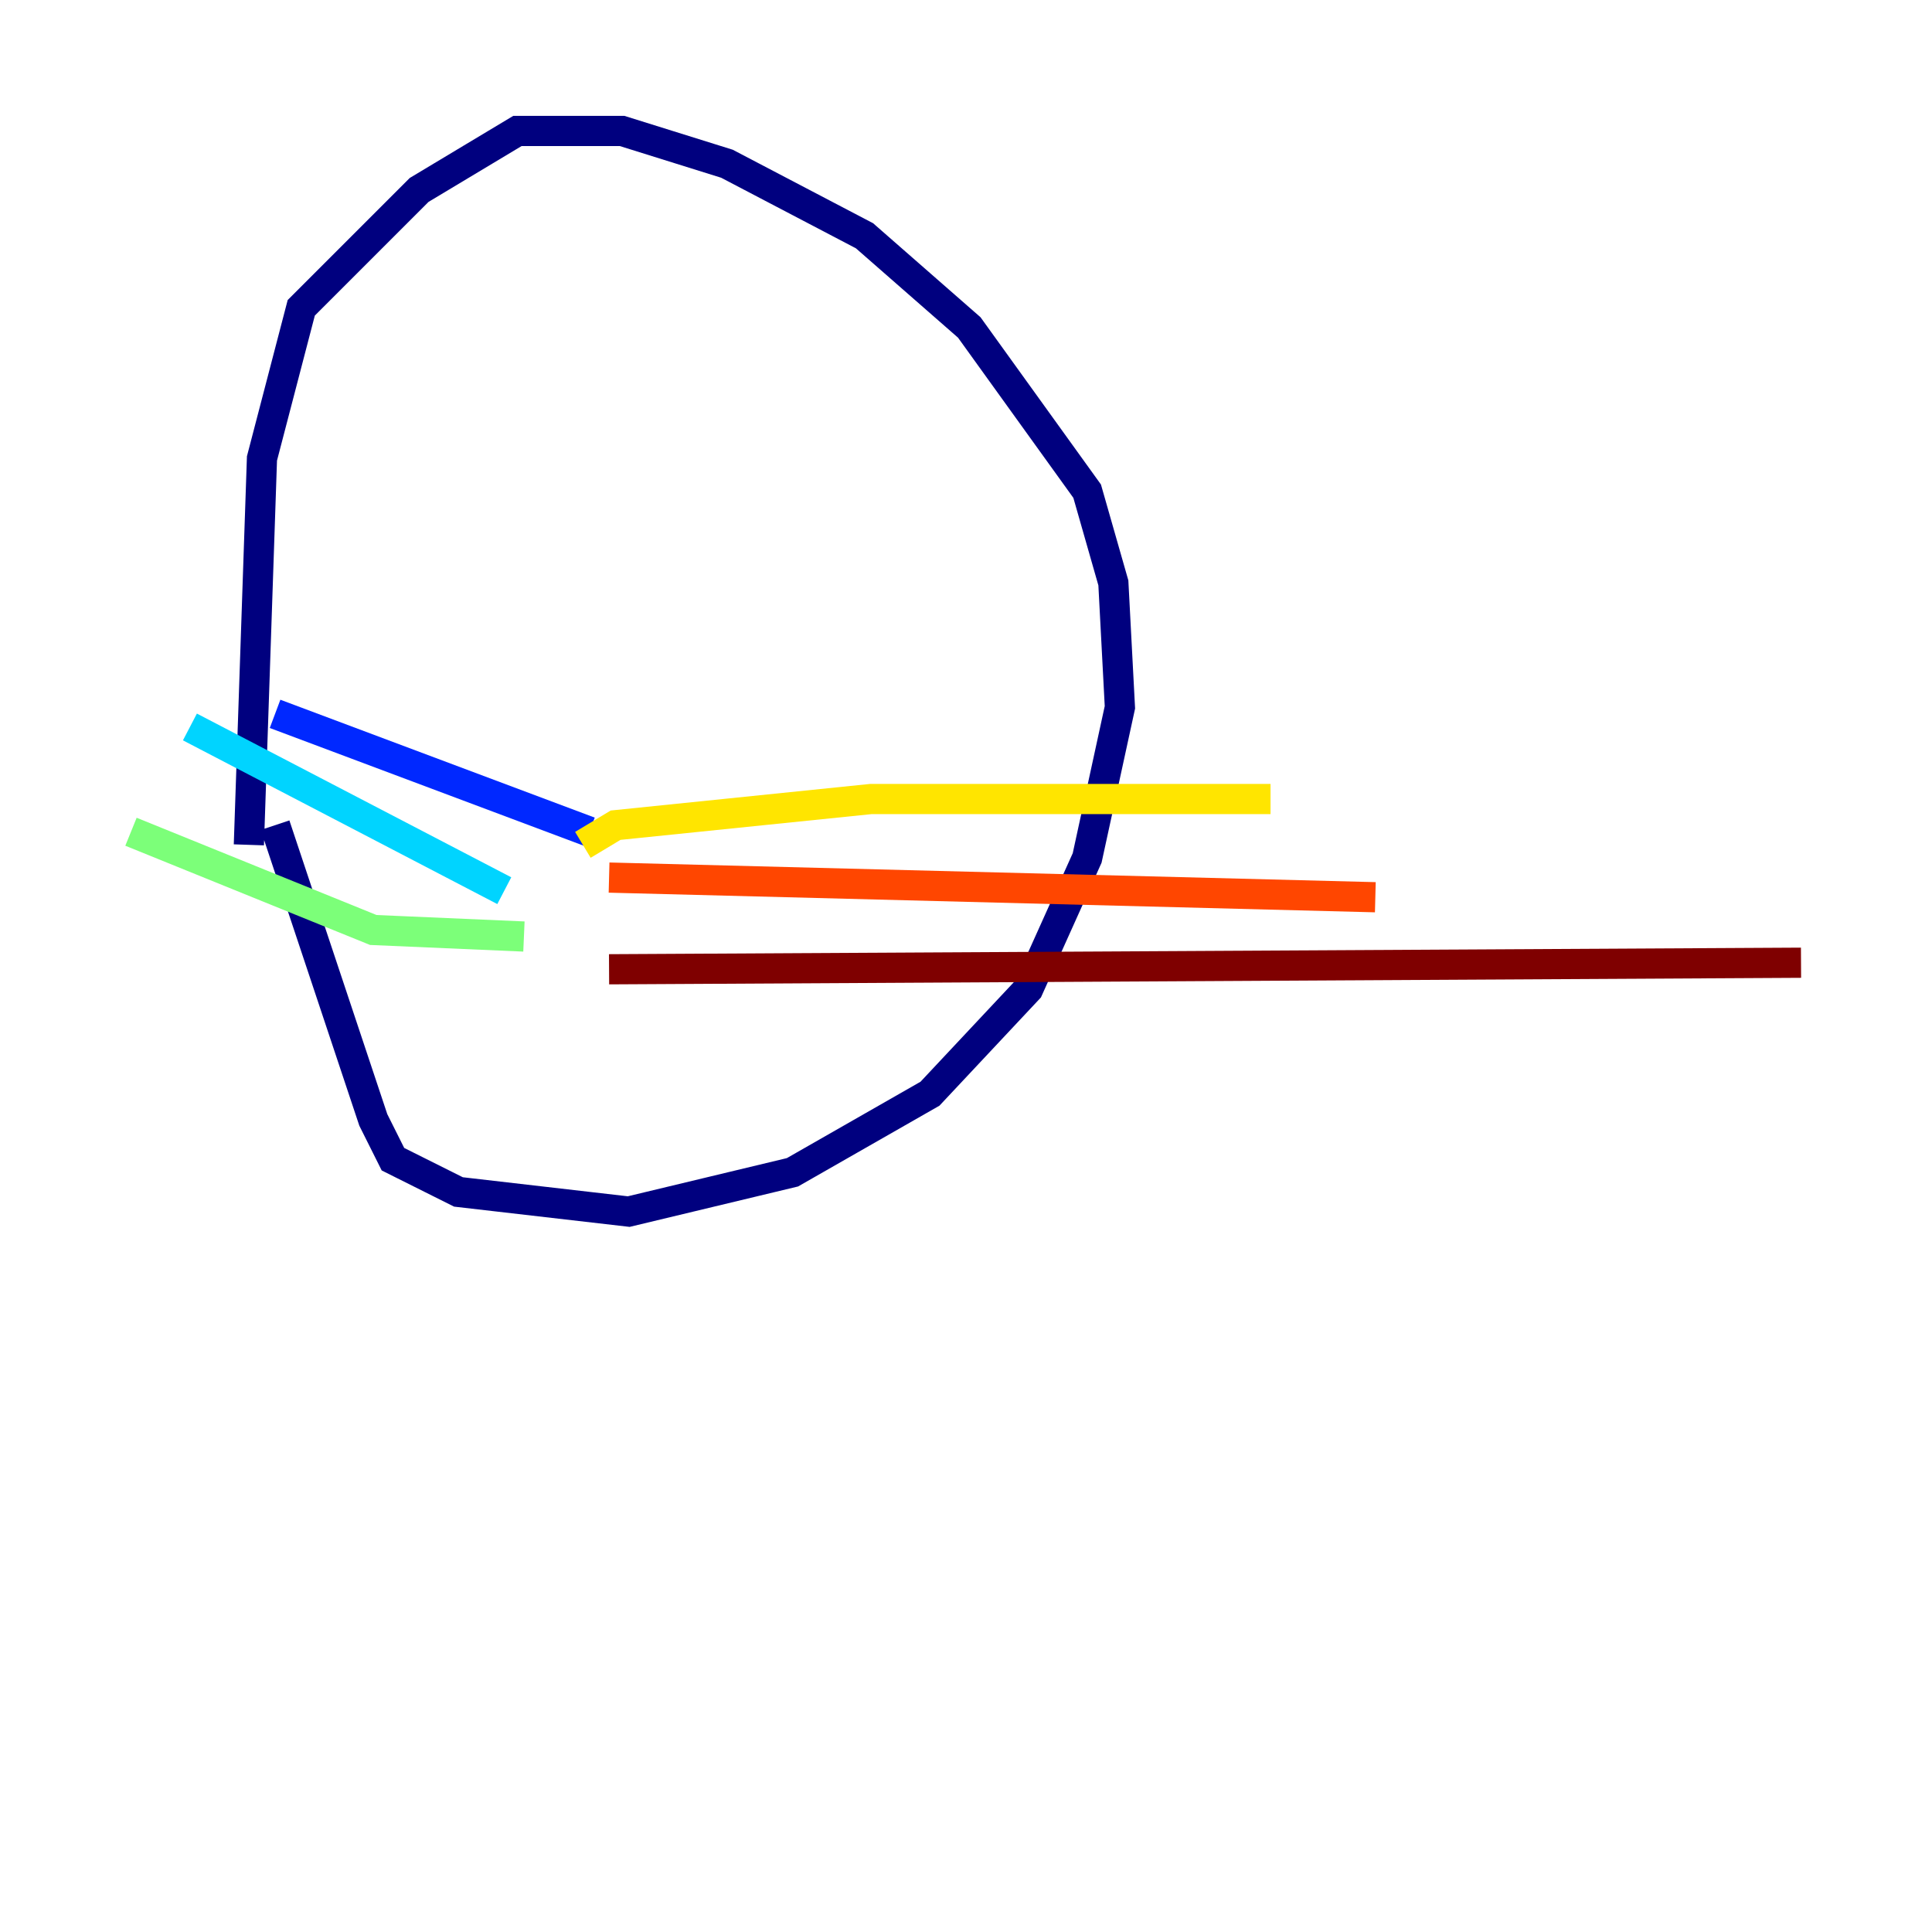 <?xml version="1.0" encoding="utf-8" ?>
<svg baseProfile="tiny" height="128" version="1.2" viewBox="0,0,128,128" width="128" xmlns="http://www.w3.org/2000/svg" xmlns:ev="http://www.w3.org/2001/xml-events" xmlns:xlink="http://www.w3.org/1999/xlink"><defs /><polyline fill="none" points="16.488,55.973 17.356,30.373 19.959,20.393 27.77,12.583 34.278,8.678 41.22,8.678 48.163,10.848 57.275,15.62 64.217,21.695 72.027,32.542 73.763,38.617 74.197,46.861 72.027,56.841 68.122,65.519 61.614,72.461 52.502,77.668 41.654,80.271 30.373,78.969 26.034,76.8 24.732,74.197 18.224,54.671" stroke="#00007f" stroke-width="2" /><polyline fill="none" points="39.051,55.105 18.224,47.295" stroke="#0028ff" stroke-width="2" /><polyline fill="none" points="33.41,59.01 12.583,48.163" stroke="#00d4ff" stroke-width="2" /><polyline fill="none" points="34.712,62.047 24.732,61.614 8.678,55.105" stroke="#7cff79" stroke-width="2" /><polyline fill="none" points="38.617,55.973 40.786,54.671 57.709,52.936 84.176,52.936" stroke="#ffe500" stroke-width="2" /><polyline fill="none" points="40.352,58.142 91.119,59.444" stroke="#ff4600" stroke-width="2" /><polyline fill="none" points="40.352,64.217 119.322,63.783" stroke="#7f0000" stroke-width="2" /></svg>